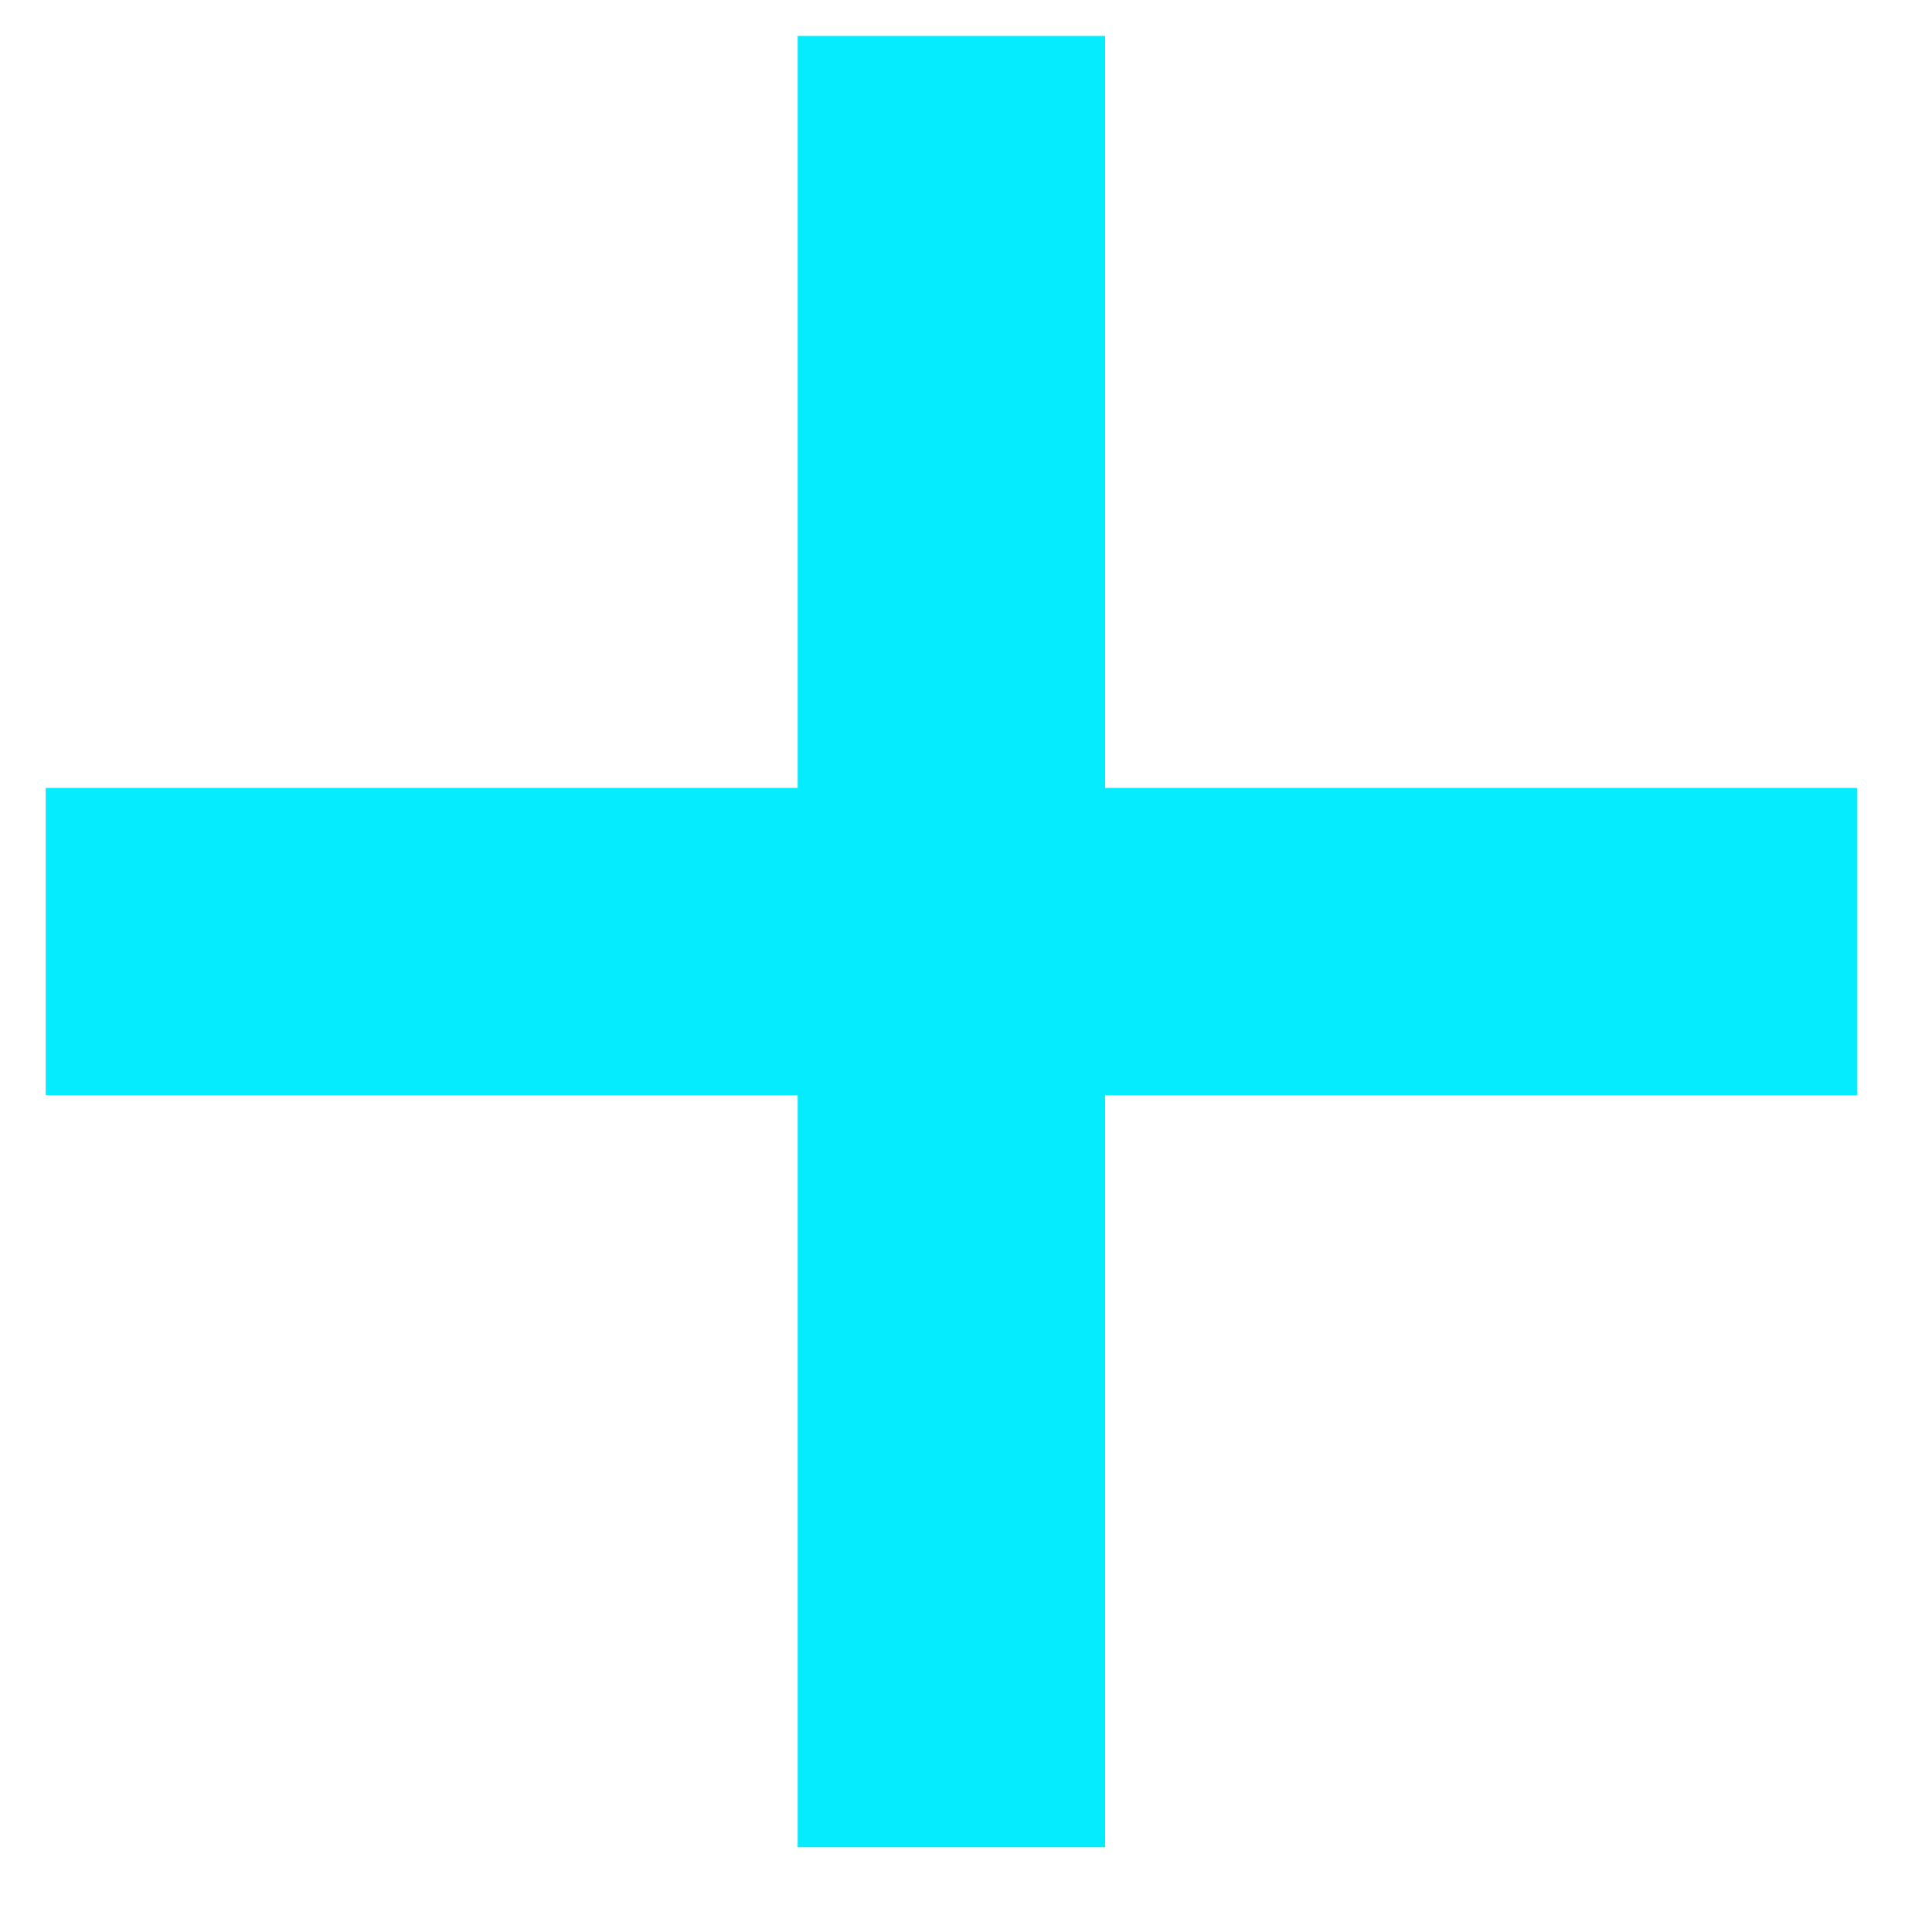 <svg width="18" height="18" viewBox="0 0 18 18" fill="none" xmlns="http://www.w3.org/2000/svg">
<path d="M7.432 17.21V0.335H10.296V17.21H7.432ZM0.426 10.204V7.341H17.301V10.204H0.426Z" fill="#04ECFE"/>
</svg>
